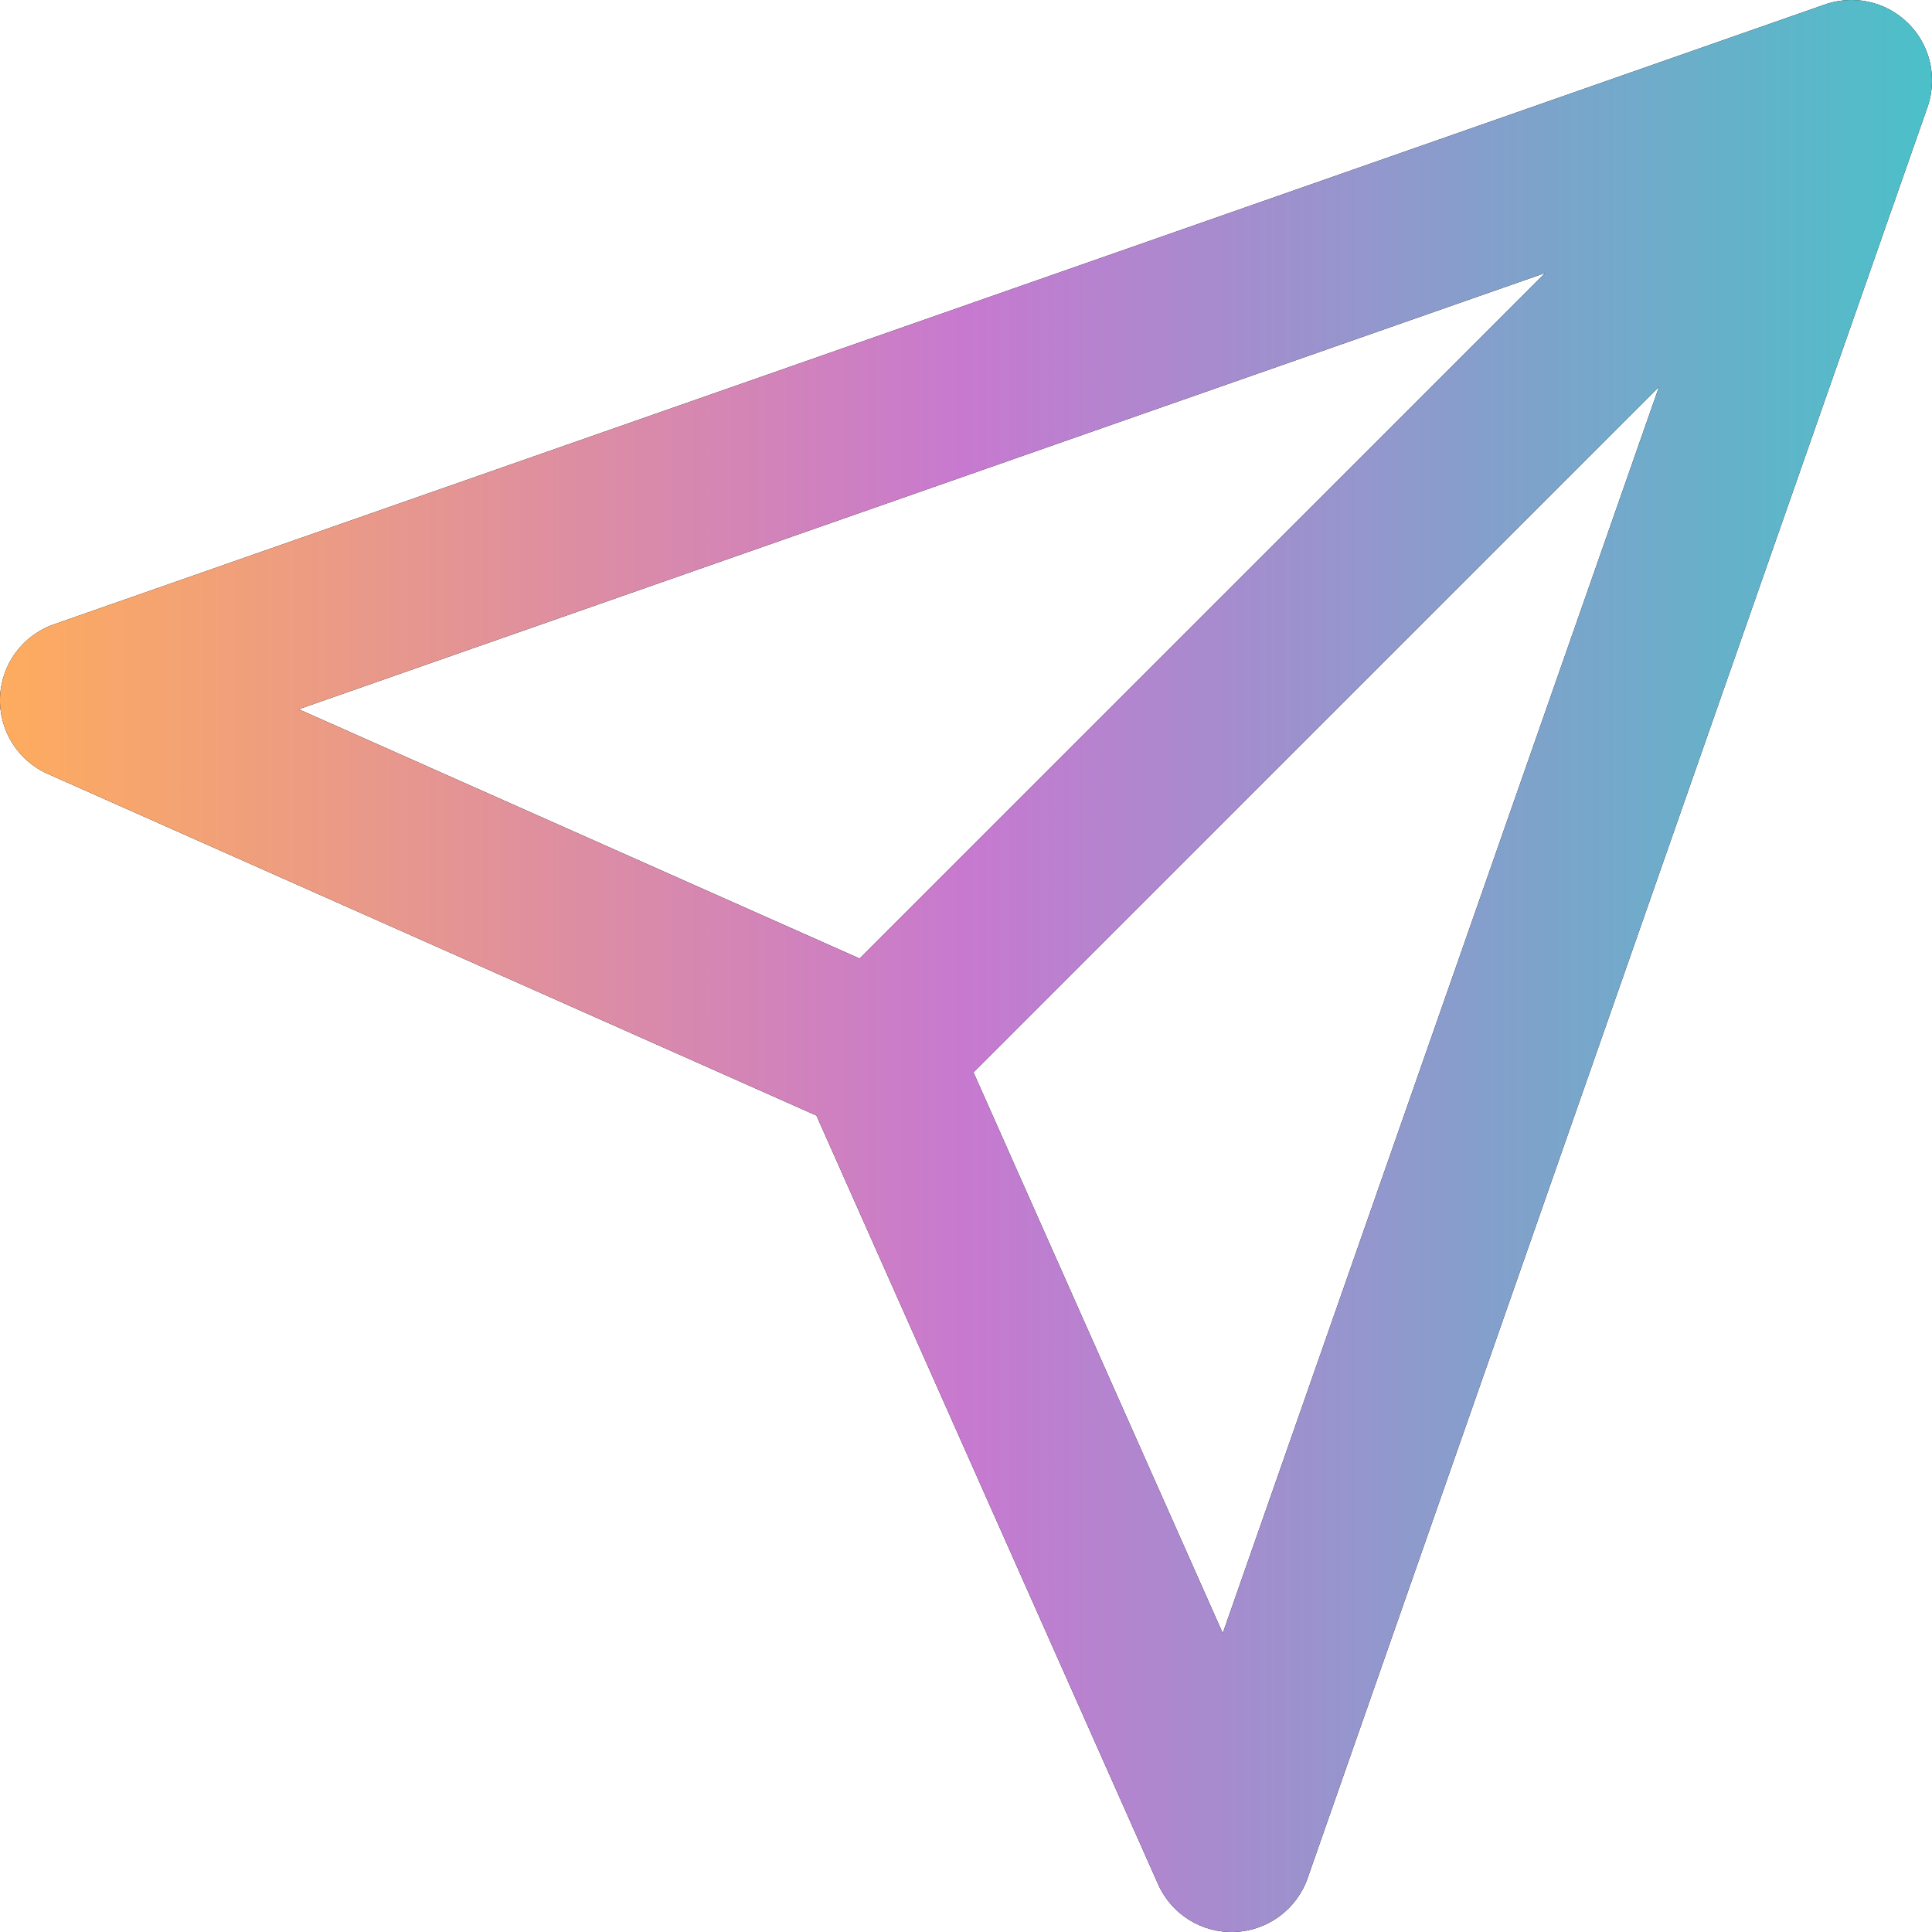 <svg width="39" height="39" viewBox="0 0 39 39" fill="none" xmlns="http://www.w3.org/2000/svg">
<path fill-rule="evenodd" clip-rule="evenodd" d="M38.992 1.462C38.956 1.102 38.8 0.752 38.524 0.476C38.058 0.01 37.38 -0.114 36.801 0.104L1.088 12.604C0.459 12.824 0.029 13.405 0.001 14.071C-0.026 14.737 0.356 15.352 0.965 15.622L16.481 22.519L23.378 38.035C23.648 38.644 24.263 39.026 24.929 38.999C25.594 38.971 26.176 38.541 26.396 37.912L38.898 2.193C38.985 1.959 39.016 1.708 38.992 1.462ZM31.191 5.511L6.03 14.317L17.352 19.349L31.191 5.511ZM19.651 21.647L33.489 7.809L24.683 32.969L19.651 21.647Z" fill="black"/>
<path fill-rule="evenodd" clip-rule="evenodd" d="M38.992 1.462C38.956 1.102 38.8 0.752 38.524 0.476C38.058 0.01 37.38 -0.114 36.801 0.104L1.088 12.604C0.459 12.824 0.029 13.405 0.001 14.071C-0.026 14.737 0.356 15.352 0.965 15.622L16.481 22.519L23.378 38.035C23.648 38.644 24.263 39.026 24.929 38.999C25.594 38.971 26.176 38.541 26.396 37.912L38.898 2.193C38.985 1.959 39.016 1.708 38.992 1.462ZM31.191 5.511L6.03 14.317L17.352 19.349L31.191 5.511ZM19.651 21.647L33.489 7.809L24.683 32.969L19.651 21.647Z" fill="url(#paint0_linear_13_14)"/>
<defs>
<linearGradient id="paint0_linear_13_14" x1="0" y1="19.5" x2="39" y2="19.5" gradientUnits="userSpaceOnUse">
<stop stop-color="#FEAC5E"/>
<stop offset="0.5" stop-color="#C779D0"/>
<stop offset="1" stop-color="#4BC0C8"/>
</linearGradient>
</defs>
</svg>
